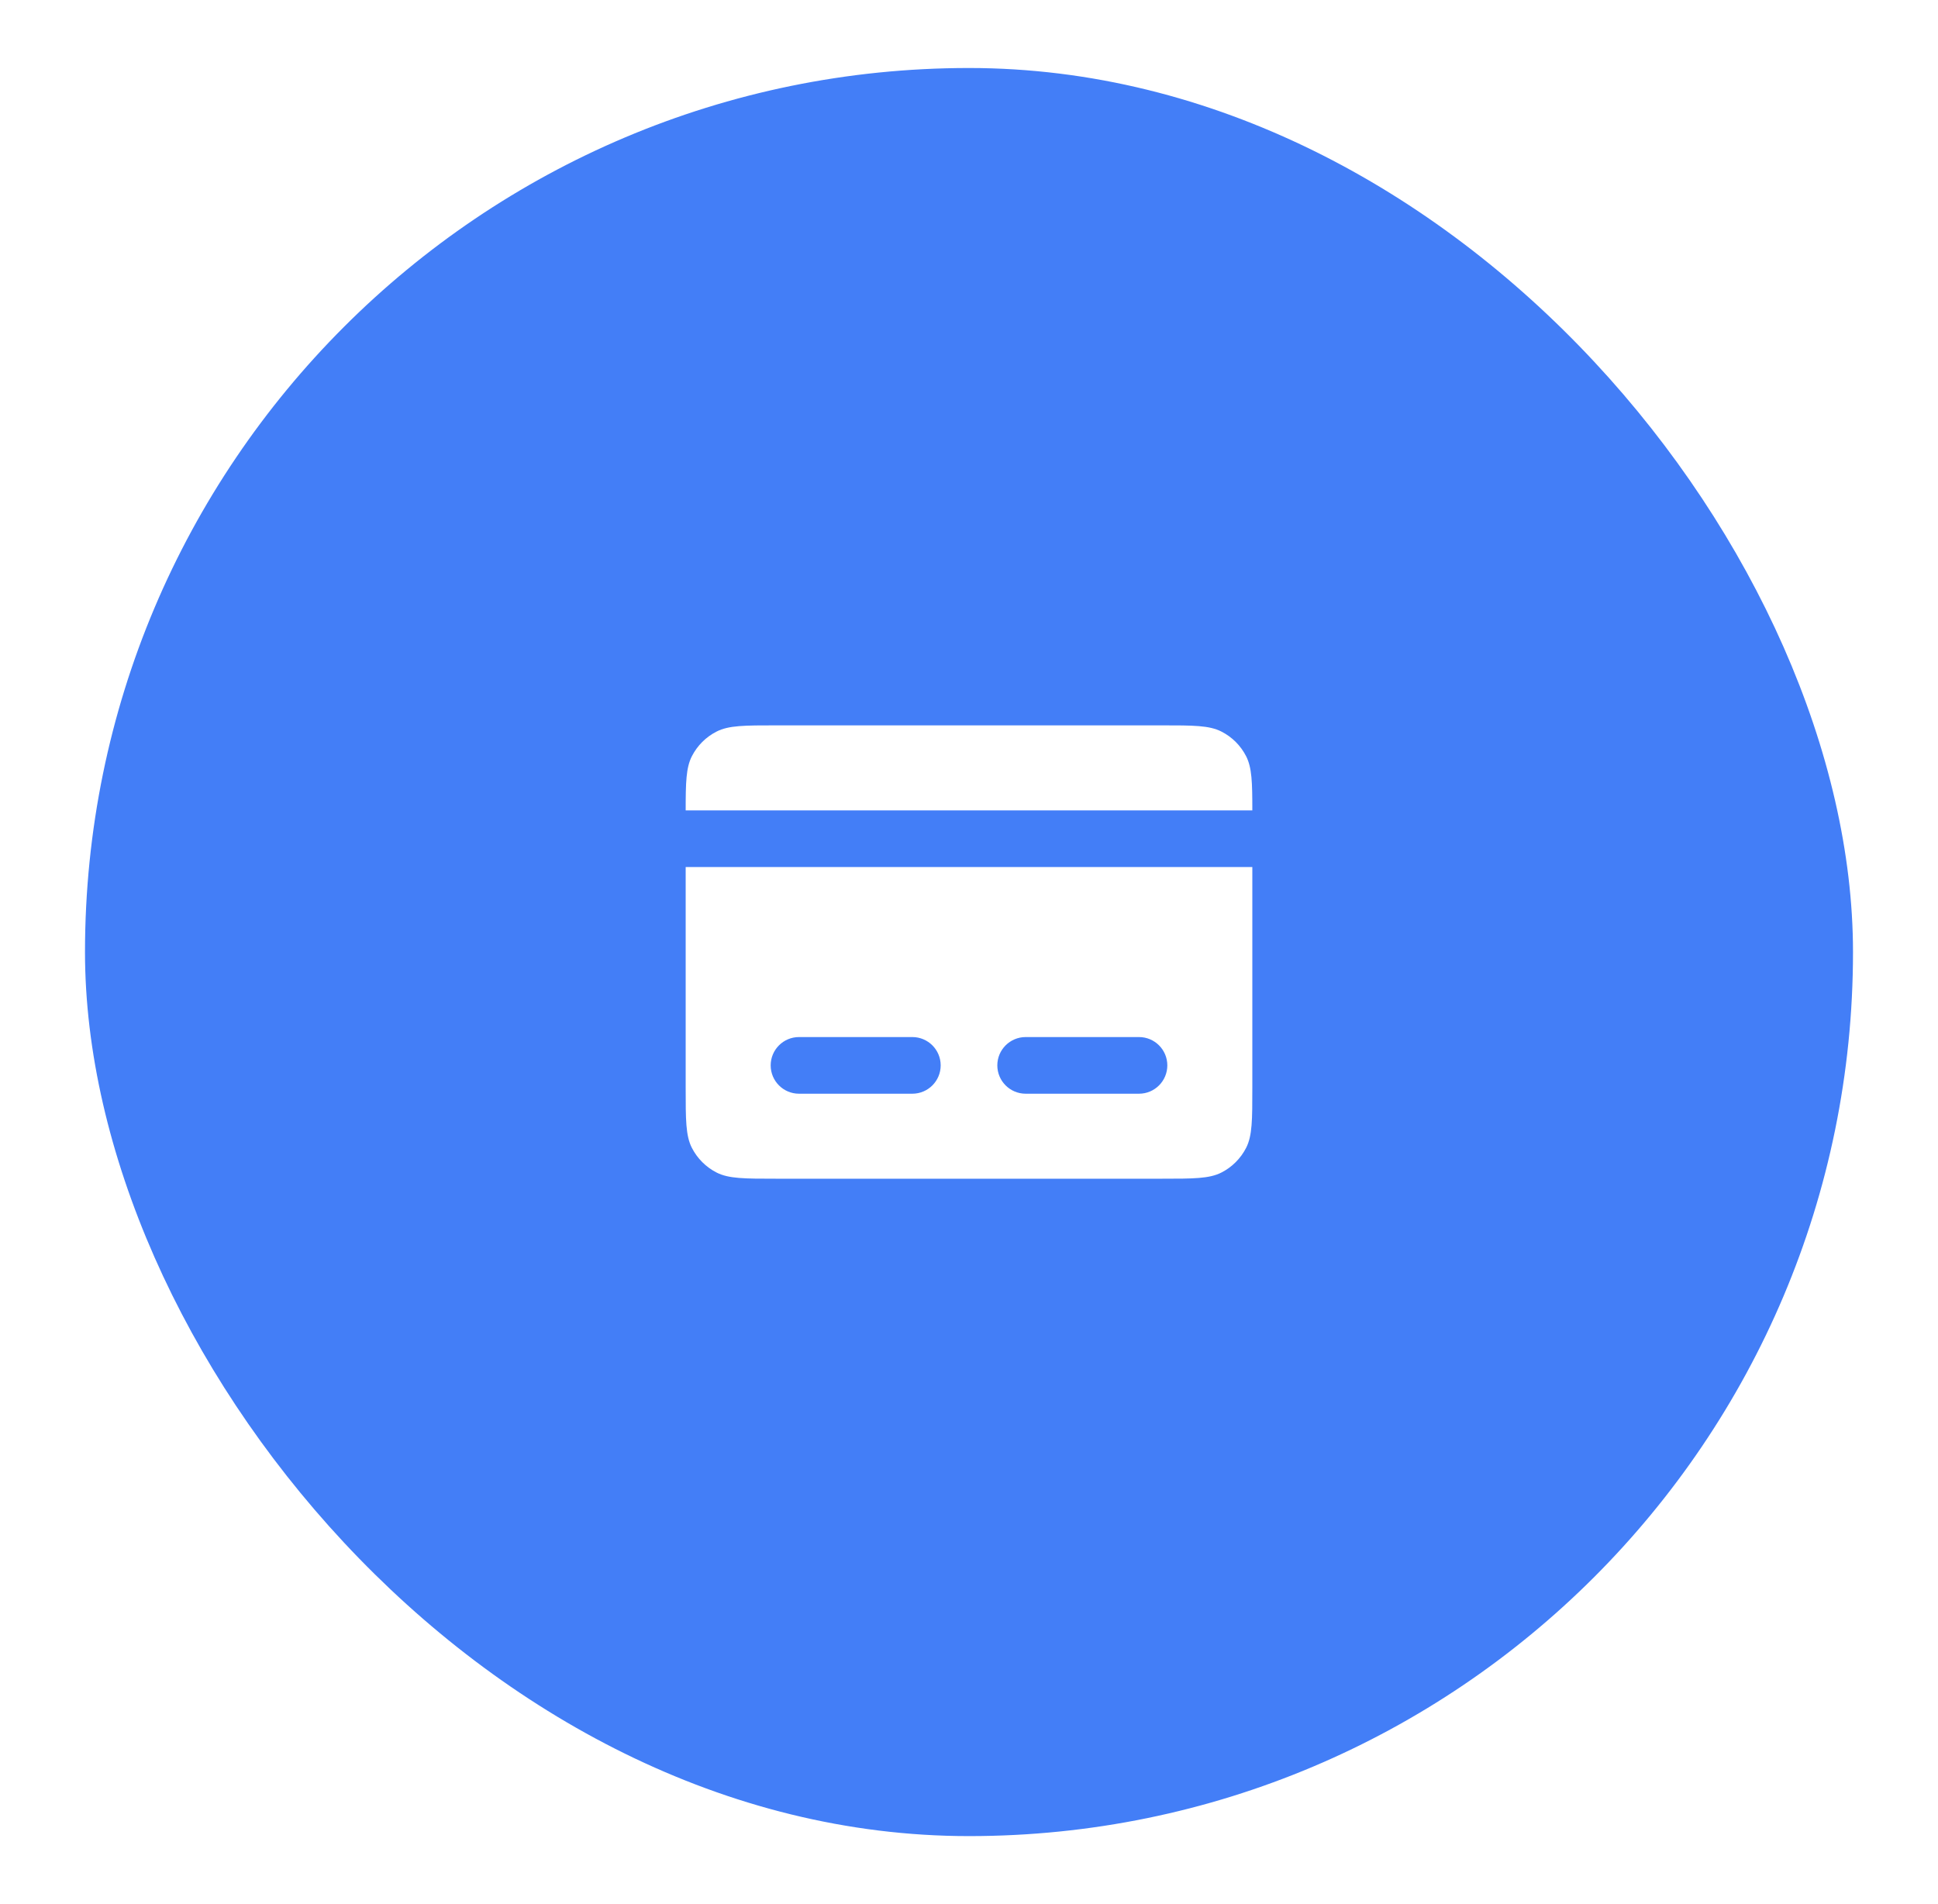 <svg width="57" height="56" viewBox="0 0 57 56" fill="none" xmlns="http://www.w3.org/2000/svg">
<g filter="url(#filter0_d_3_18363)">
<rect x="2.5" y="1" width="52" height="52" rx="26" fill="#437EF7"/>
<path d="M20.167 22.833H36.833C36.833 22.009 36.822 21.578 36.652 21.243C36.492 20.929 36.237 20.674 35.923 20.515C35.567 20.333 35.1 20.333 34.167 20.333H22.833C21.9 20.333 21.433 20.333 21.077 20.515C20.763 20.674 20.508 20.929 20.348 21.243C20.178 21.578 20.167 22.009 20.167 22.833Z" fill="white"/>
<path fill-rule="evenodd" clip-rule="evenodd" d="M36.833 24.5H20.167V31C20.167 31.933 20.167 32.4 20.348 32.756C20.508 33.07 20.763 33.325 21.077 33.485C21.433 33.666 21.9 33.666 22.833 33.666H34.167C35.1 33.666 35.567 33.666 35.923 33.485C36.237 33.325 36.492 33.07 36.652 32.756C36.833 32.4 36.833 31.933 36.833 31V24.5ZM22.667 30.333C22.667 29.873 23.04 29.5 23.5 29.5H26.833C27.294 29.5 27.667 29.873 27.667 30.333C27.667 30.793 27.294 31.166 26.833 31.166H23.5C23.04 31.166 22.667 30.793 22.667 30.333ZM30.167 29.5C29.706 29.5 29.333 29.873 29.333 30.333C29.333 30.793 29.706 31.166 30.167 31.166H33.5C33.96 31.166 34.333 30.793 34.333 30.333C34.333 29.873 33.96 29.5 33.5 29.5H30.167Z" fill="white"/>
</g>
<defs>
<filter id="filter0_d_3_18363" x="0.5" y="0" width="56" height="56" filterUnits="userSpaceOnUse" color-interpolation-filters="sRGB">
<feFlood flood-opacity="0" result="BackgroundImageFix"/>
<feColorMatrix in="SourceAlpha" type="matrix" values="0 0 0 0 0 0 0 0 0 0 0 0 0 0 0 0 0 0 127 0" result="hardAlpha"/>
<feOffset dy="1"/>
<feGaussianBlur stdDeviation="1"/>
<feComposite in2="hardAlpha" operator="out"/>
<feColorMatrix type="matrix" values="0 0 0 0 0.063 0 0 0 0 0.094 0 0 0 0 0.157 0 0 0 0.04 0"/>
<feBlend mode="normal" in2="BackgroundImageFix" result="effect1_dropShadow_3_18363"/>
<feBlend mode="normal" in="SourceGraphic" in2="effect1_dropShadow_3_18363" result="shape"/>
</filter>
</defs>
</svg>
